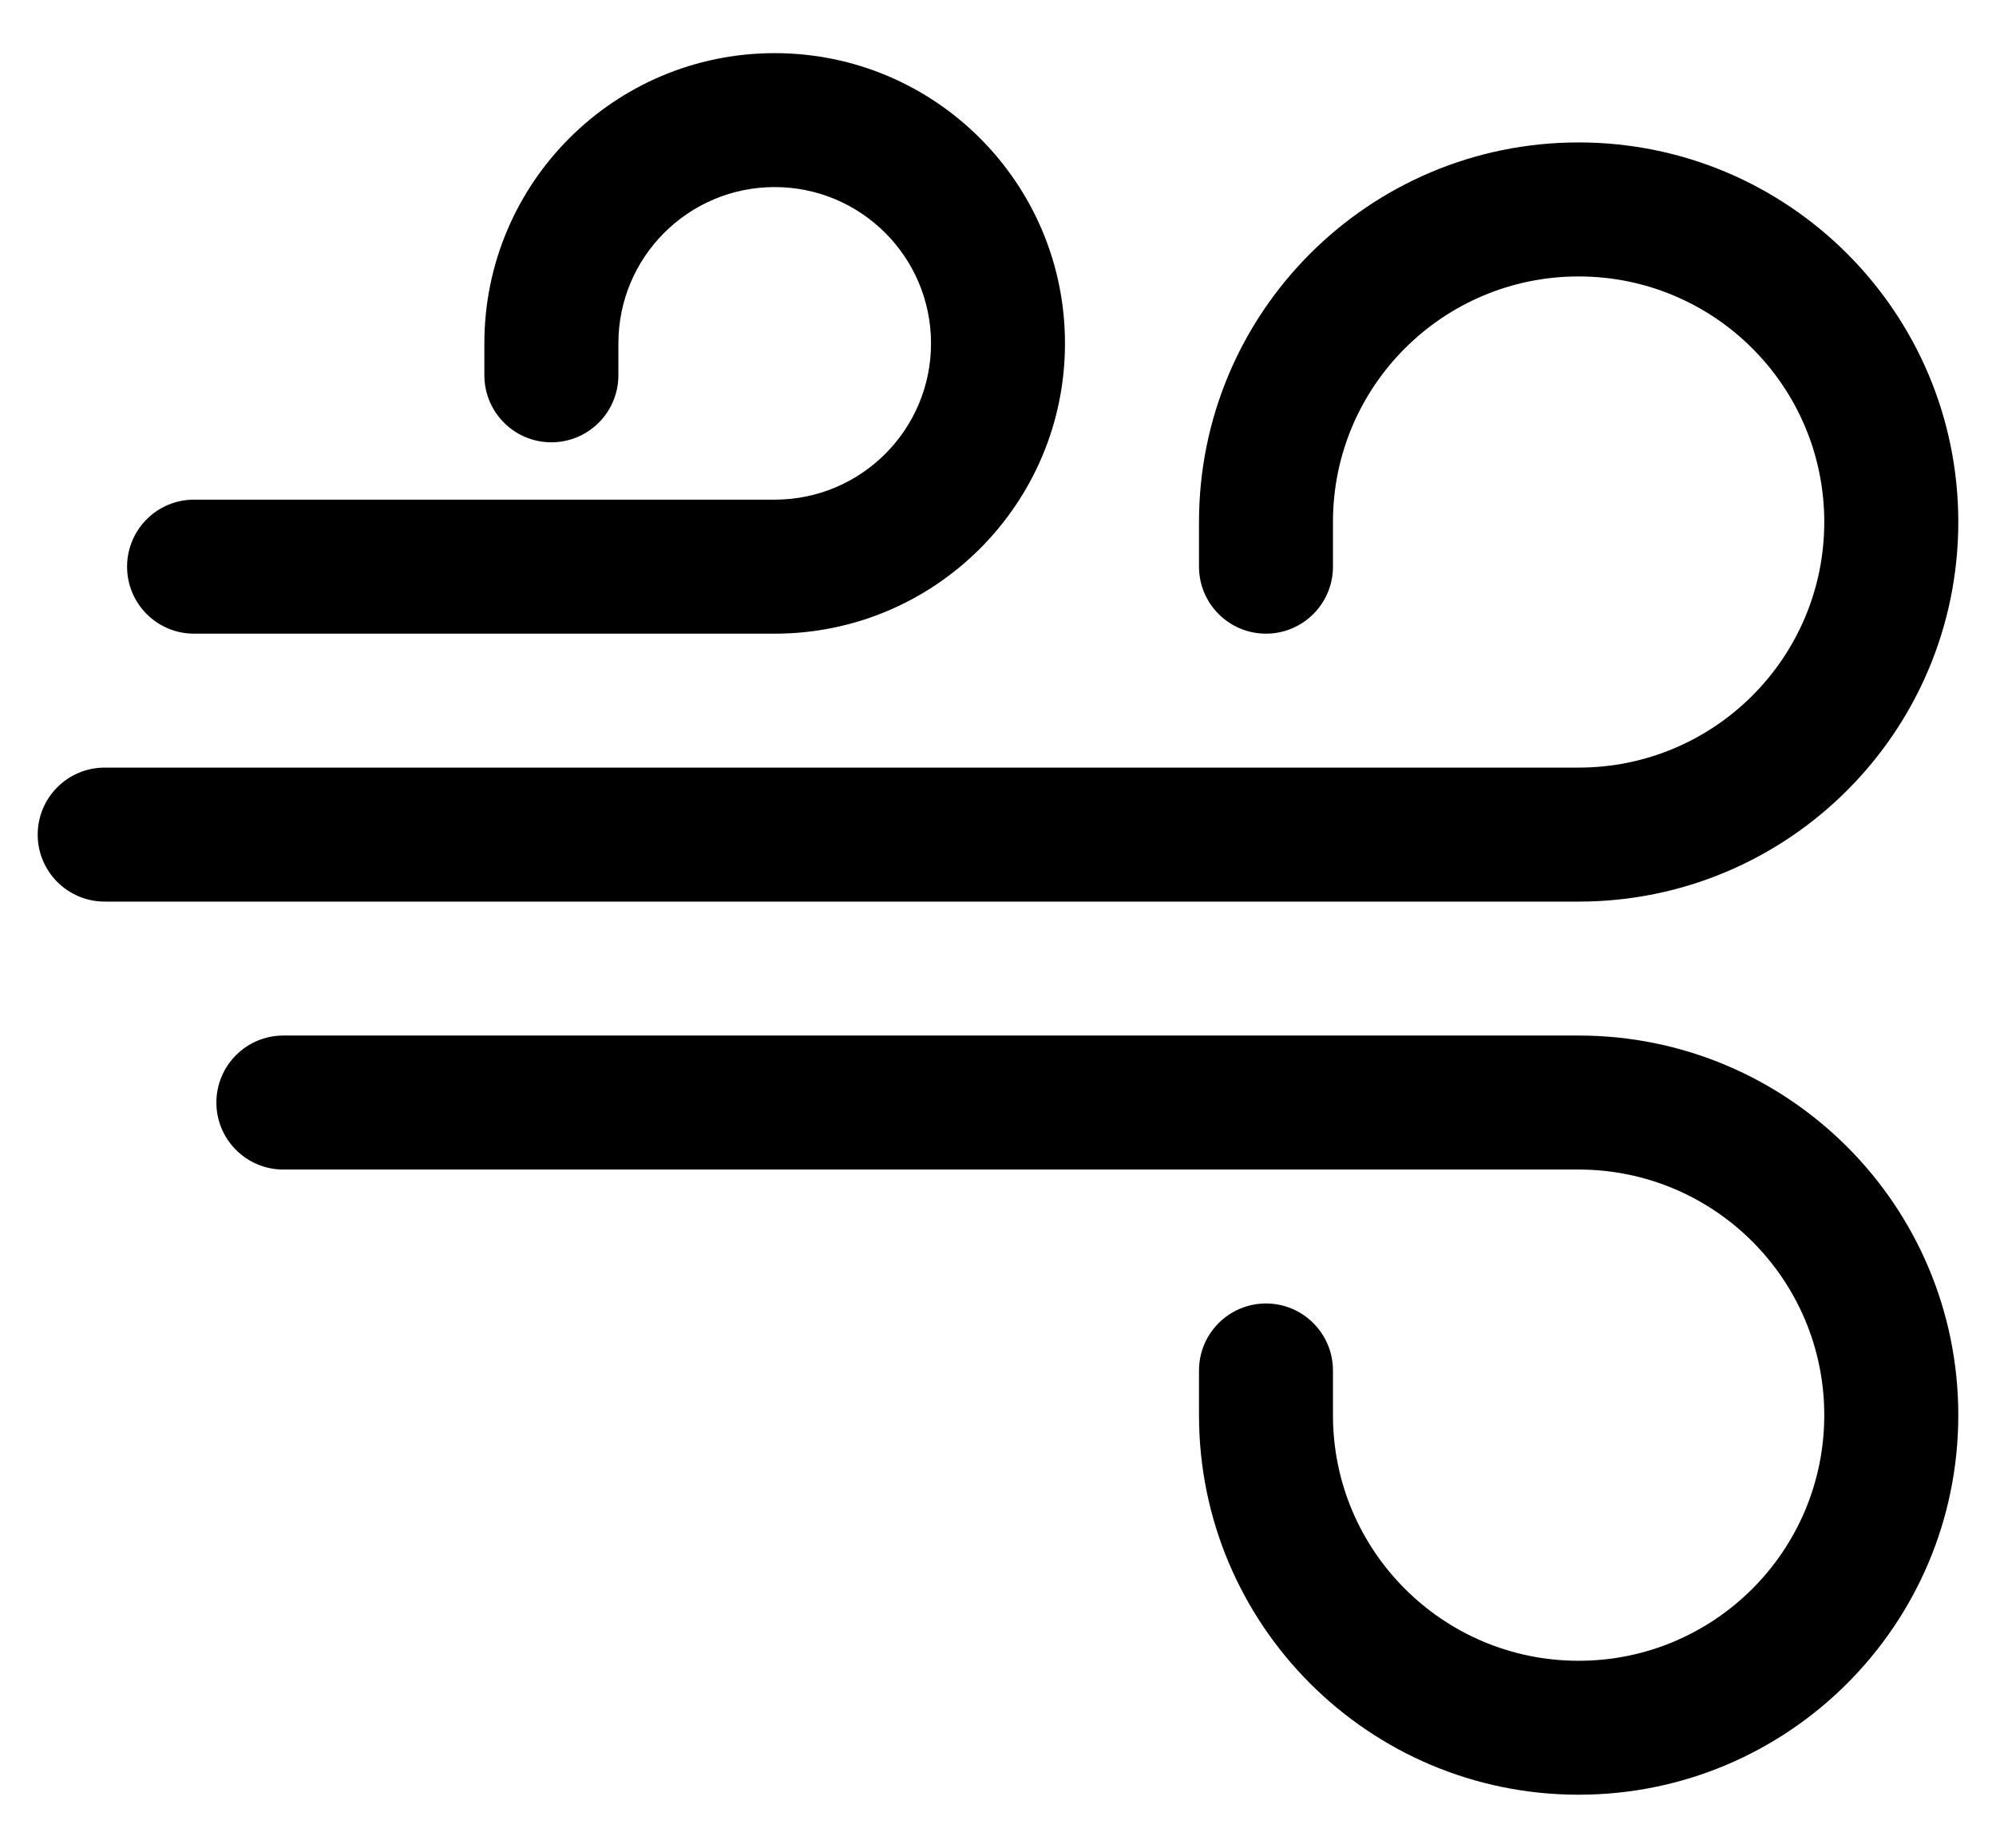 <svg width="27" height="25" viewBox="0 0 27 25" fill="none" xmlns="http://www.w3.org/2000/svg">
<path fill-rule="evenodd" clip-rule="evenodd" d="M6.552 4.646C6.552 2.477 8.31 0.719 10.479 0.719C12.648 0.719 14.406 2.477 14.406 4.646C14.406 6.815 12.648 8.573 10.479 8.573H2.625C2.124 8.573 1.719 8.167 1.719 7.667C1.719 7.166 2.124 6.76 2.625 6.76H10.479C11.647 6.76 12.594 5.814 12.594 4.646C12.594 3.478 11.647 2.531 10.479 2.531C9.311 2.531 8.365 3.478 8.365 4.646V5.077C8.365 5.578 7.959 5.984 7.458 5.984C6.958 5.984 6.552 5.578 6.552 5.077V4.646ZM16.219 7.062C16.219 4.226 18.518 1.927 21.354 1.927C24.19 1.927 26.49 4.226 26.49 7.062C26.49 9.899 24.19 12.198 21.354 12.198H1.417C0.916 12.198 0.51 11.792 0.51 11.292C0.51 10.791 0.916 10.385 1.417 10.385H21.354C23.189 10.385 24.677 8.898 24.677 7.062C24.677 5.227 23.189 3.74 21.354 3.74C19.519 3.74 18.031 5.227 18.031 7.062V7.667C18.031 8.167 17.625 8.573 17.125 8.573C16.625 8.573 16.219 8.167 16.219 7.667V7.062ZM2.927 14.917C2.927 14.416 3.333 14.01 3.833 14.01H21.354C24.19 14.01 26.49 16.31 26.49 19.146C26.49 21.982 24.19 24.281 21.354 24.281C18.518 24.281 16.219 21.982 16.219 19.146V18.542C16.219 18.041 16.625 17.635 17.125 17.635C17.625 17.635 18.031 18.041 18.031 18.542V19.146C18.031 20.981 19.519 22.469 21.354 22.469C23.189 22.469 24.677 20.981 24.677 19.146C24.677 17.311 23.189 15.823 21.354 15.823H3.833C3.333 15.823 2.927 15.417 2.927 14.917Z" fill="black"/>
</svg>
